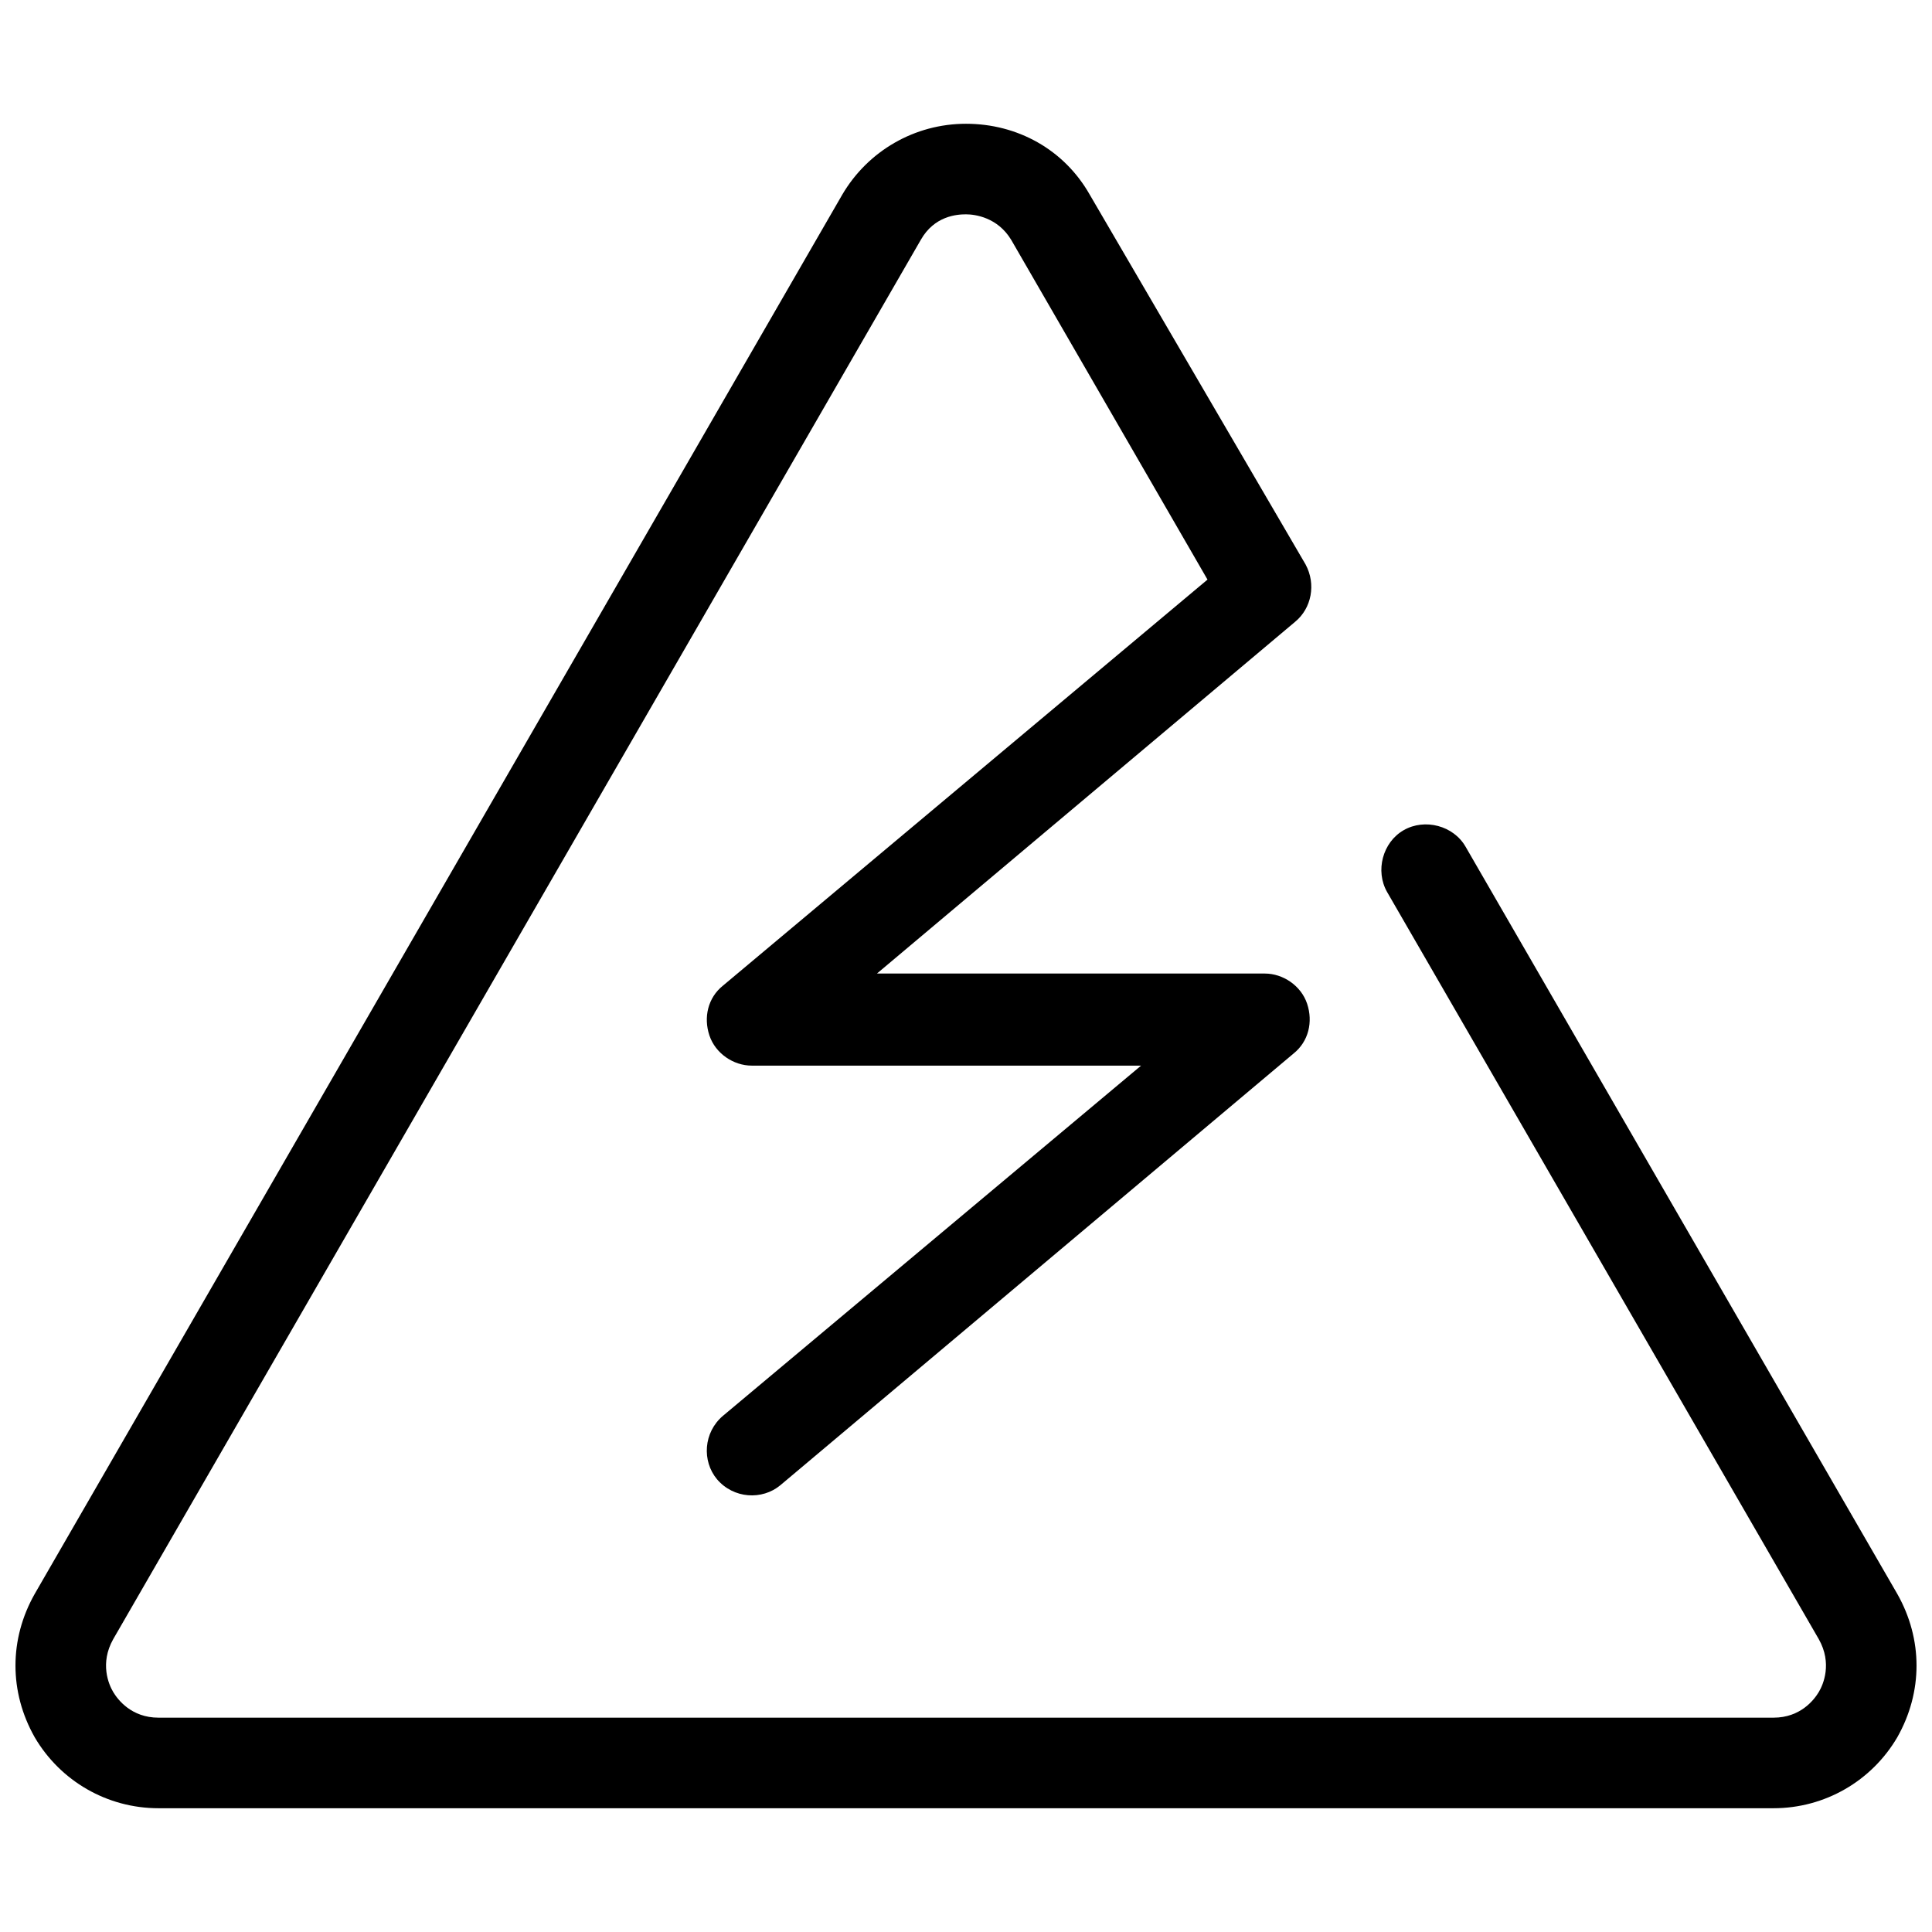 <svg xmlns="http://www.w3.org/2000/svg" viewBox="0 0 128 128">
   <path
      d="M10.5 119.8h107c3.4 0 6.5-1.8 8.2-4.7 1.7-3 1.7-6.5 0-9.5L97.1 56.1c-.8-1.4-2.7-1.9-4.1-1.1-1.4.8-1.9 2.7-1.1 4.1l28.6 49.5c.9 1.6.3 3 0 3.5s-1.2 1.7-3 1.7h-107c-1.8 0-2.7-1.2-3-1.7-.3-.5-.9-1.9 0-3.5L61 15.9c.9-1.6 2.4-1.7 3-1.7.6 0 2.1.2 3 1.7l13 22.5-32.1 26.9c-1 .8-1.3 2.1-.9 3.3.4 1.2 1.6 2 2.8 2h25.8L47.9 93.8c-1.3 1.1-1.4 3-.4 4.2 1.1 1.3 3 1.4 4.2.4l34-28.6c1-.8 1.3-2.1.9-3.3-.4-1.2-1.6-2-2.8-2H58.1l27.7-23.3c1.1-.9 1.4-2.5.7-3.8L72.2 12.9c-1.7-3-4.8-4.7-8.2-4.7-3.4 0-6.5 1.8-8.2 4.7L2.3 105.6c-1.7 3-1.7 6.5 0 9.5 1.7 2.9 4.8 4.7 8.2 4.7z" />
</svg>